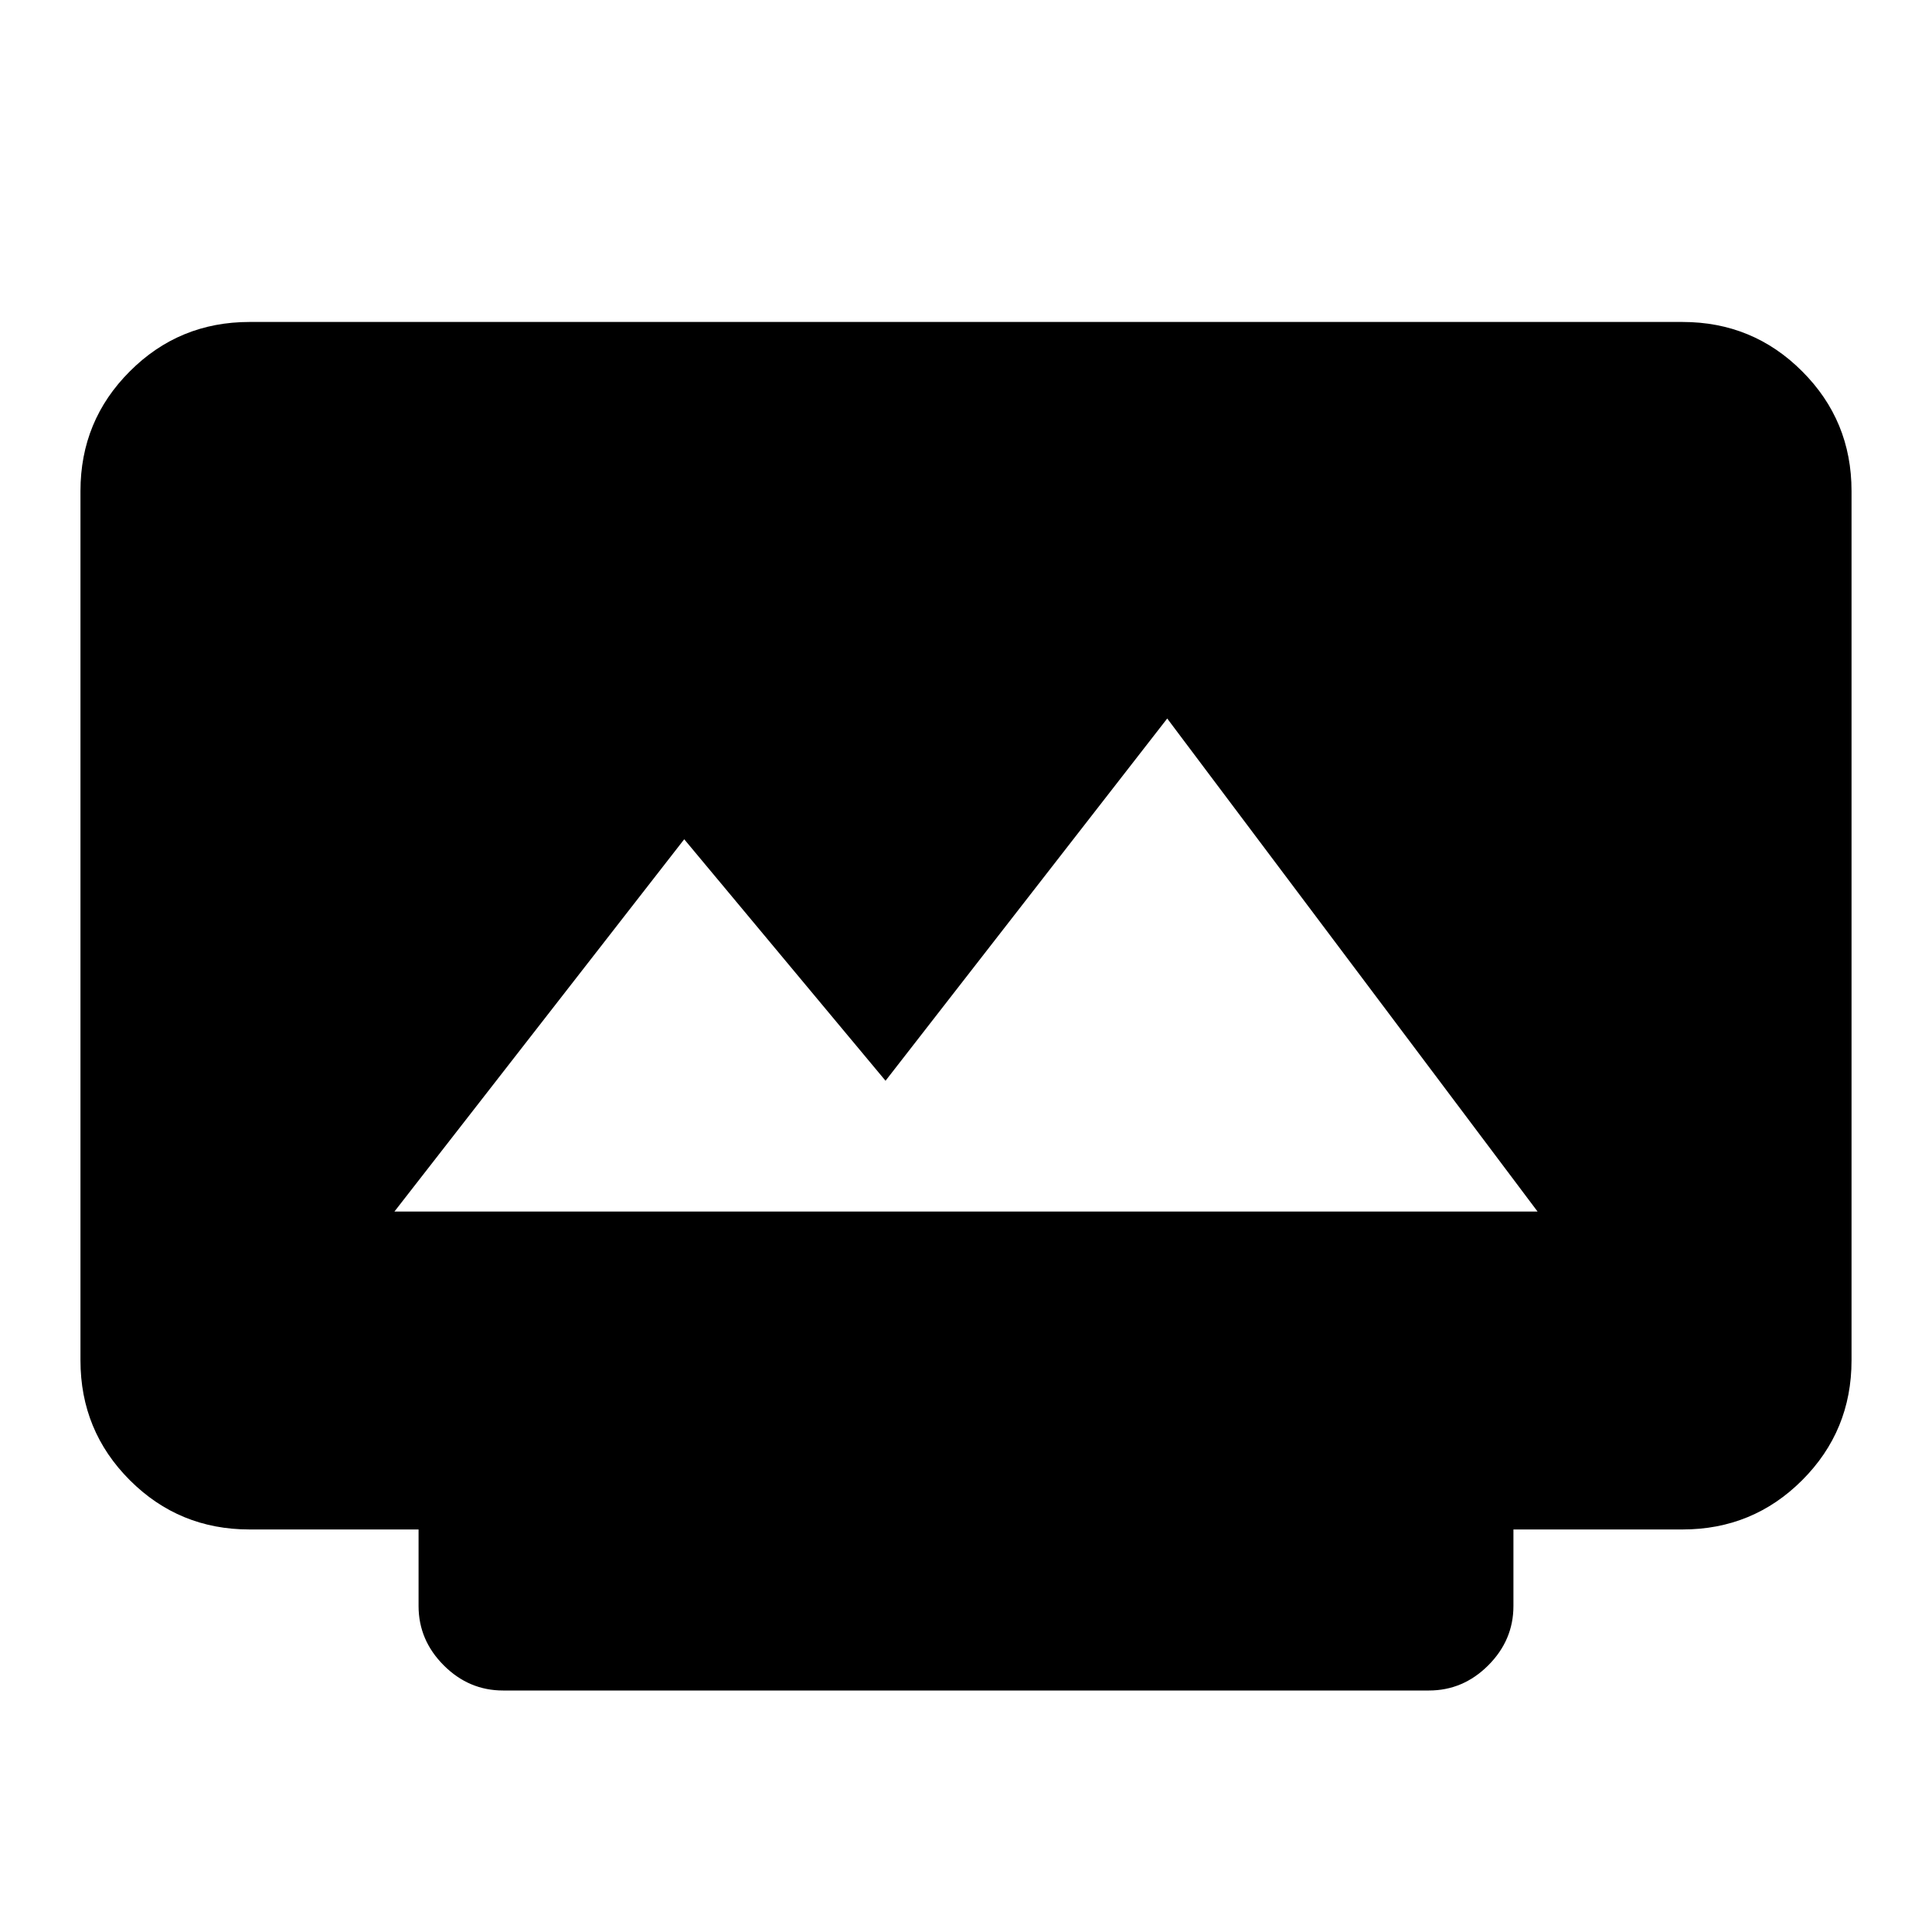 <svg xmlns="http://www.w3.org/2000/svg" viewBox="0 0 20 20"><path d="M4.083 12.542h11.834l-3.834-5.104-2.916 3.75-2.084-2.5ZM5.208 17.5q-.354 0-.614-.26-.261-.261-.261-.615v-.792h-1.75q-.729 0-1.239-.51-.511-.511-.511-1.24v-9q0-.729.511-1.239.51-.511 1.239-.511h14.834q.729 0 1.239.511.511.51.511 1.239v9q0 .729-.511 1.24-.51.51-1.239.51h-1.75v.792q0 .354-.261.615-.26.26-.614.26Z"/></svg>
